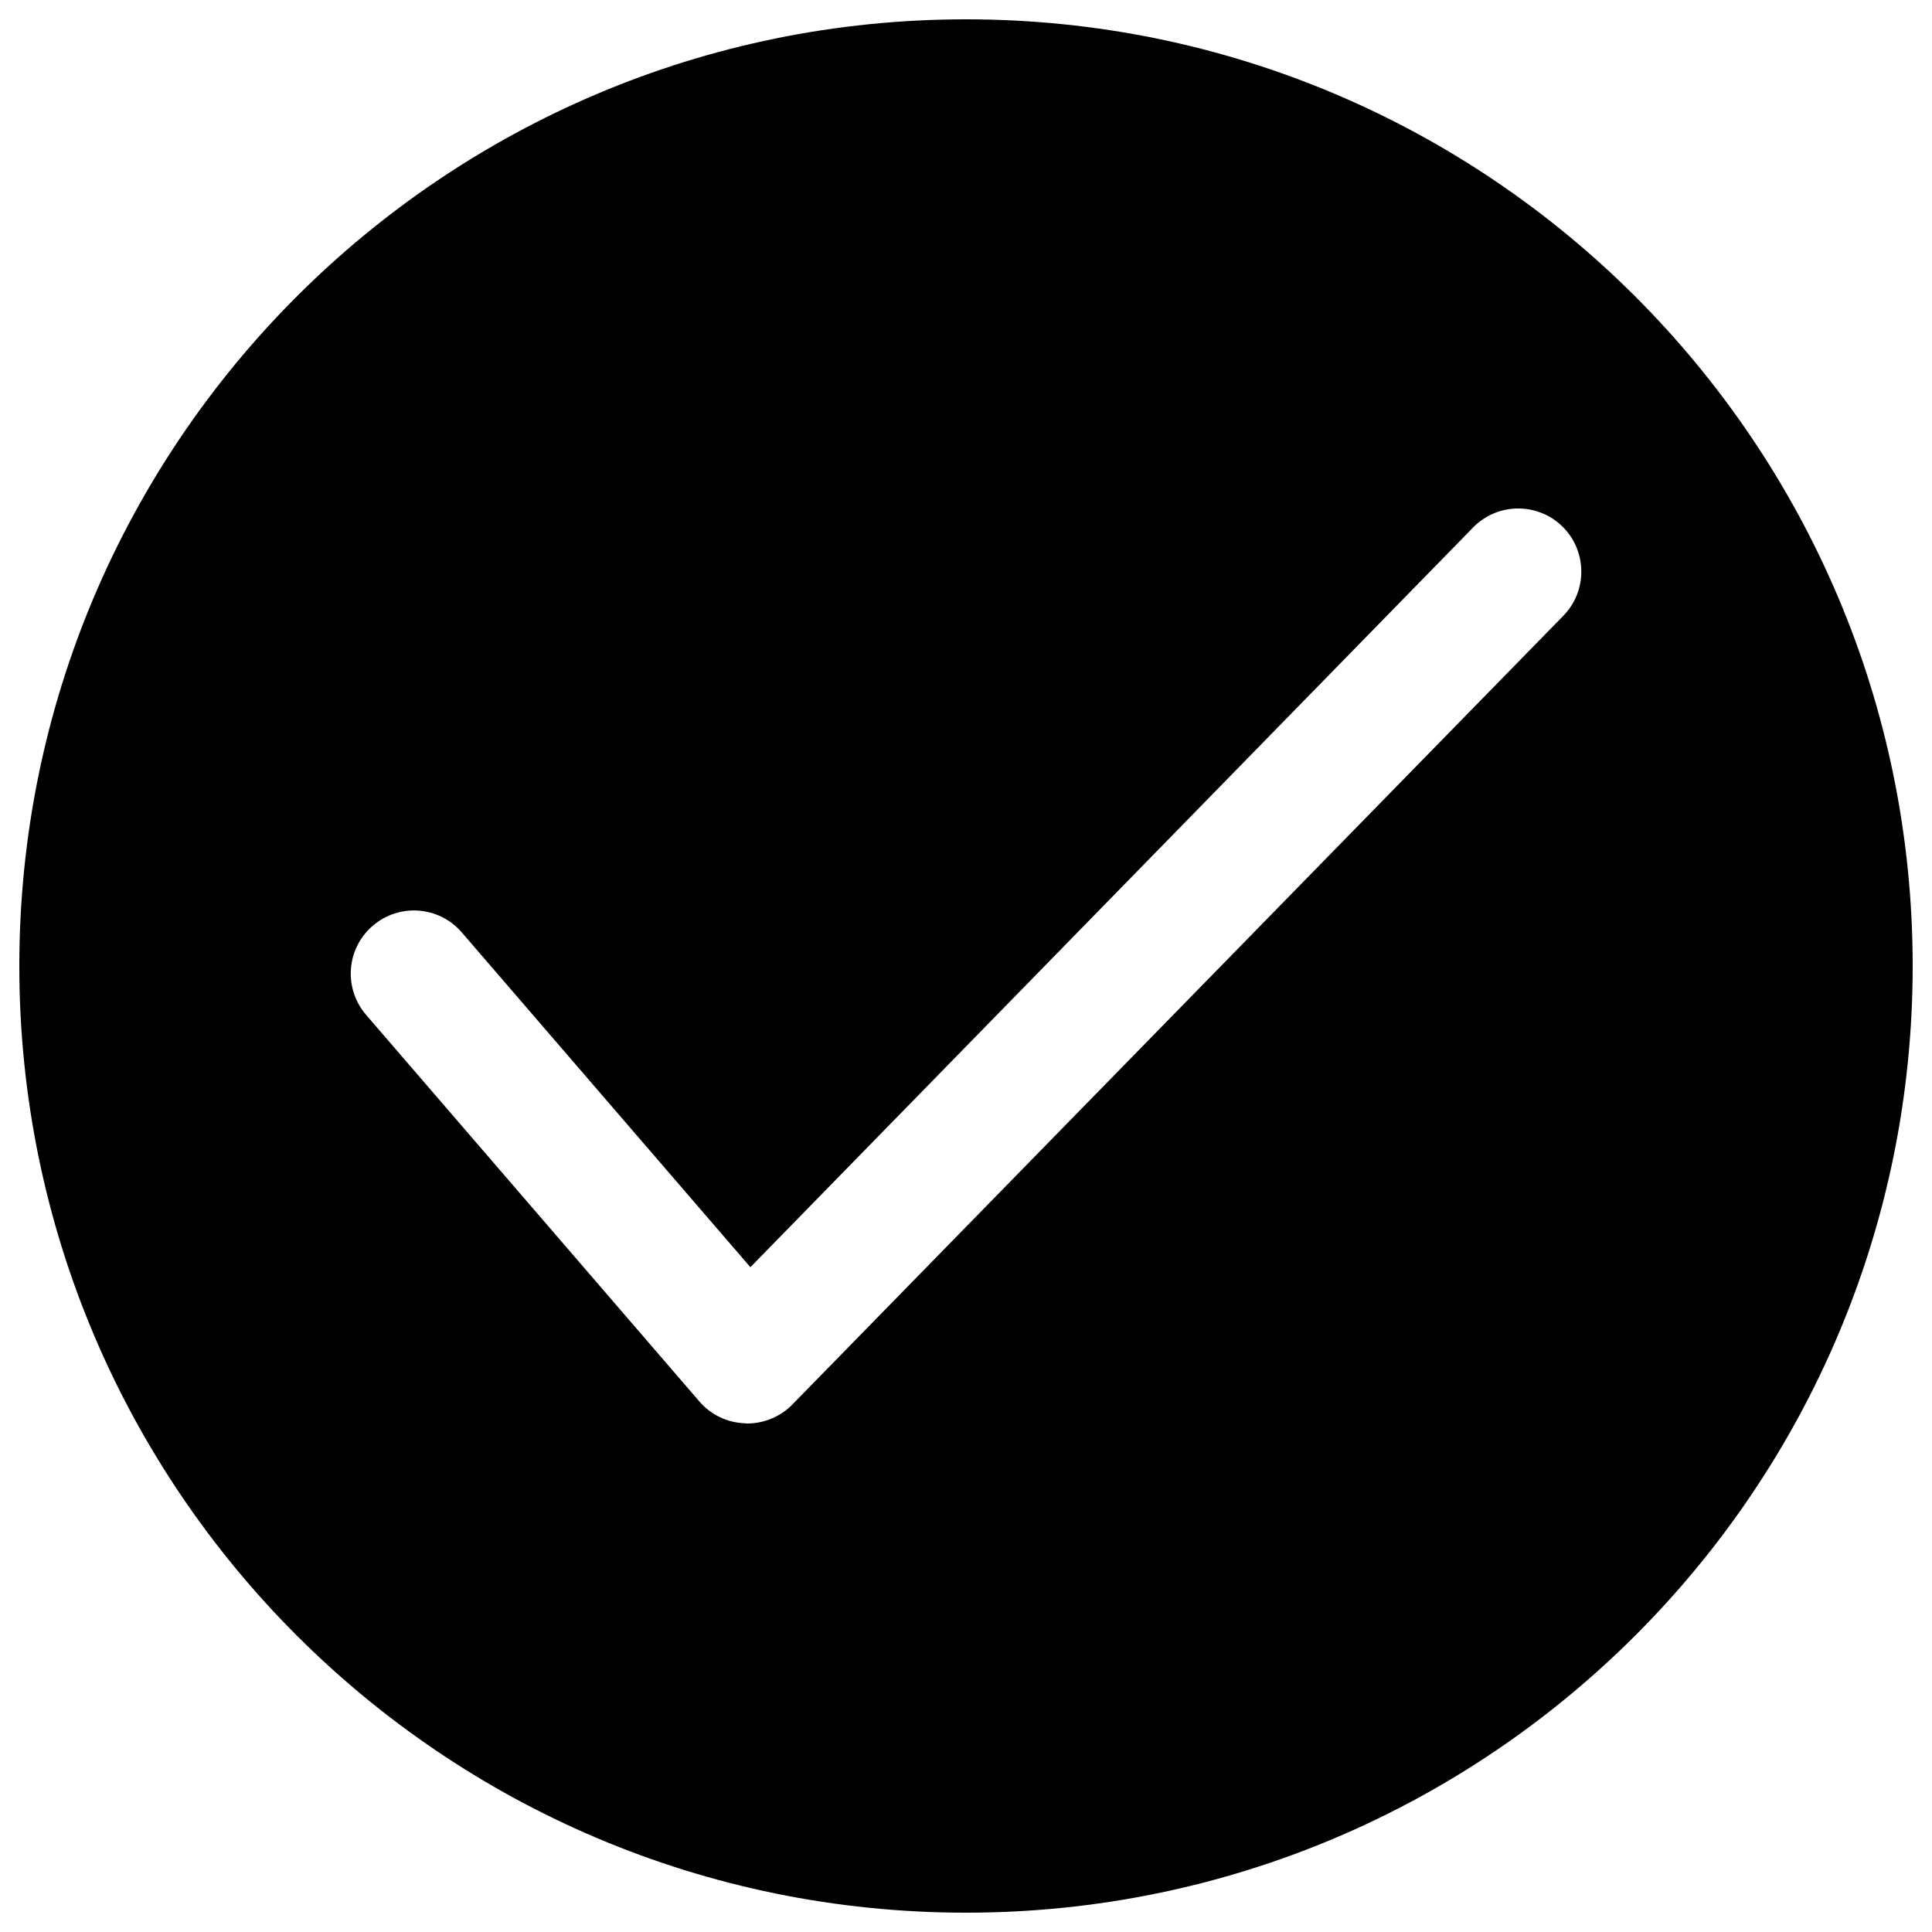 <?xml version="1.0" encoding="utf-8"?>
<!-- Svg Vector Icons : http://www.onlinewebfonts.com/icon -->
<!DOCTYPE svg PUBLIC "-//W3C//DTD SVG 1.1//EN" "http://www.w3.org/Graphics/SVG/1.1/DTD/svg11.dtd">
<svg version="1.1" xmlns="http://www.w3.org/2000/svg" xmlns:xlink="http://www.w3.org/1999/xlink" x="0px" y="0px" viewBox="0 0 1000 1000" enable-background="new 0 0 1000 1000" xml:space="preserve">
<g><path d="M500,10C229.4,10,10,229.4,10,500c0,270.6,219.4,490,490,490c270.6,0,490-219.4,490-490C990,229.4,770.6,10,500,10z M809.2,318.7L410.1,727c-6.1,6.2-14.6,9.8-23.4,9.8c-0.3,0-0.7,0-1-0.1c-9.1-0.3-17.7-4.3-23.7-11.3L189.5,525.3c-11.8-13.7-10.3-34.3,3.4-46.1c13.7-11.8,34.3-10.3,46.1,3.4l149.4,173.3L762.5,273c12.6-12.9,33.3-13.1,46.2-0.5C821.5,285.1,821.8,305.8,809.2,318.7z"/></g>
</svg>
